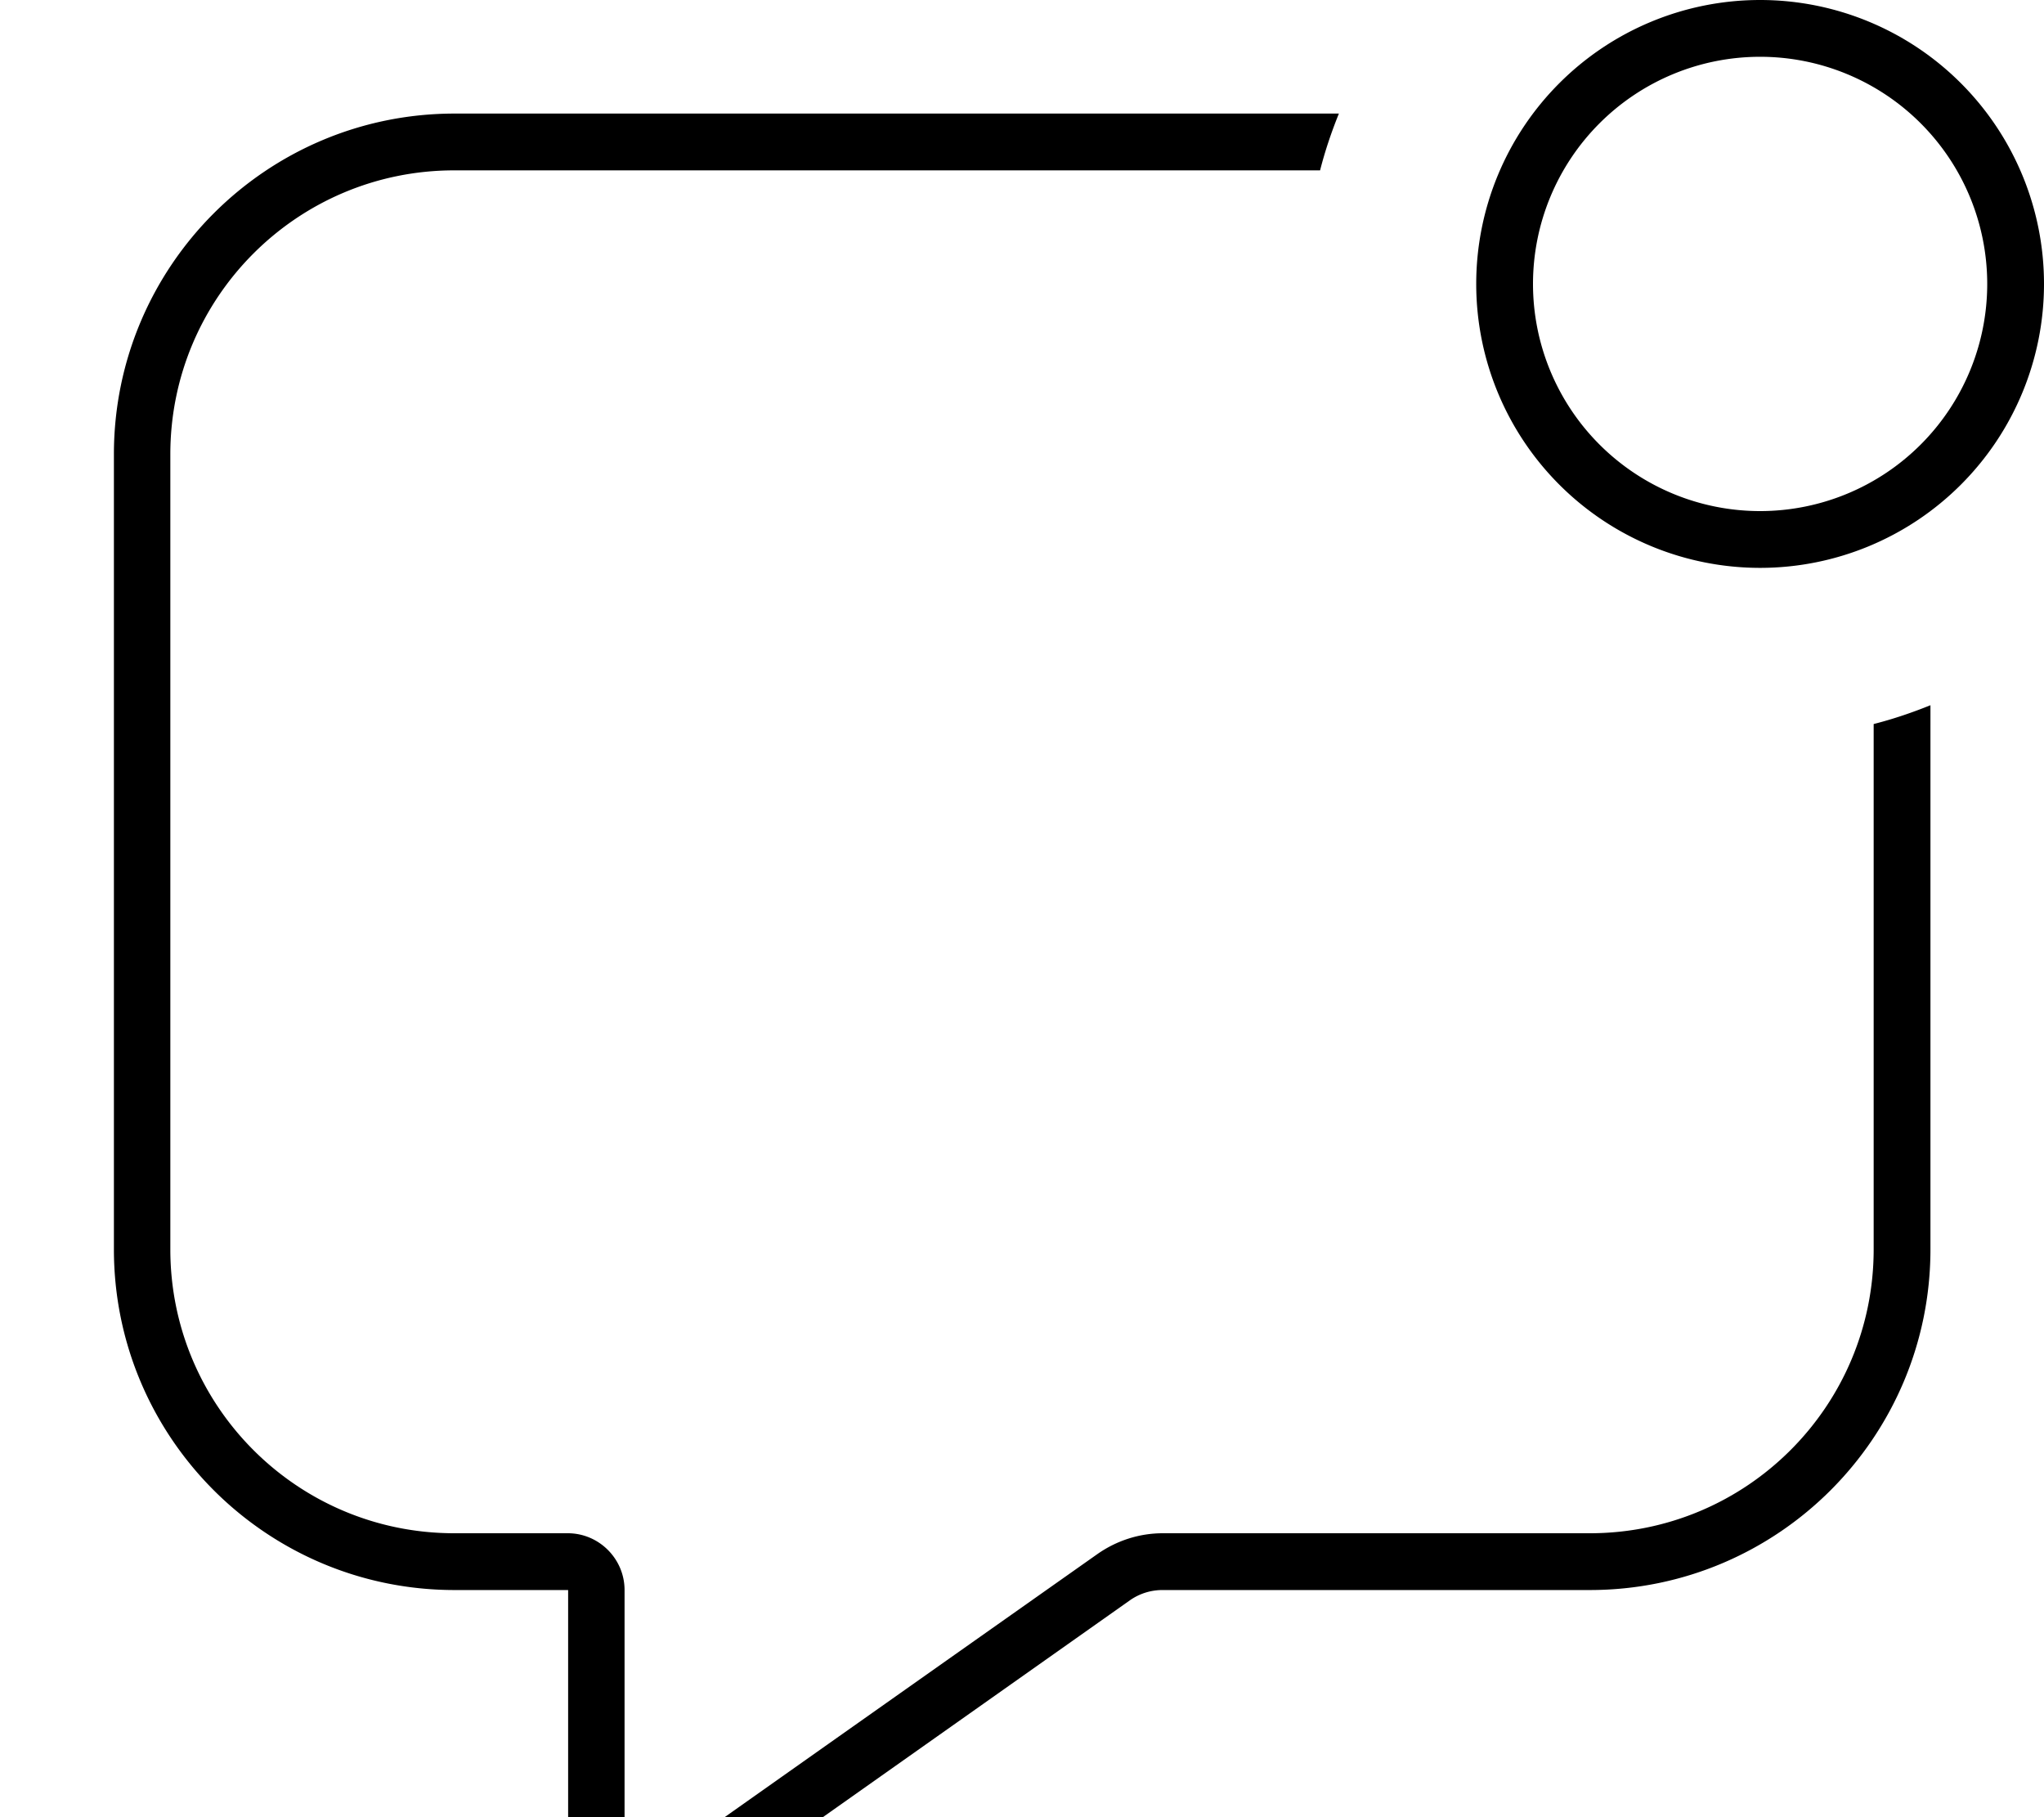 <svg xmlns="http://www.w3.org/2000/svg" viewBox="0 0 576 512"><!--! Font Awesome Pro 7.1.0 by @fontawesome - https://fontawesome.com License - https://fontawesome.com/license (Commercial License) Copyright 2025 Fonticons, Inc. --><path fill="currentColor" d="M560 80a64 64 0 1 0 -128 0 64 64 0 1 0 128 0zM416 80a80 80 0 1 1 160 0 80 80 0 1 1 -160 0zM128 32l249.3 0c-2.1 5.2-3.9 10.5-5.3 16L128 48c-44.2 0-80 35.8-80 80l0 224c0 44.2 35.8 80 80 80l32 0c8.8 0 16 7.2 16 16l0 75.9c0 2.3 2 4 4.1 4.1 .8 0 1.7-.2 2.4-.7 3.3-2.3 6.3-4.5 9.1-6.4l.4-.3c6.7-4.7 30.4-21.5 117.2-82.7 5.4-3.8 11.8-5.9 18.5-5.9L448 432c44.2 0 80-35.8 80-80l0-148c5.5-1.4 10.8-3.2 16-5.3L544 352c0 53-43 96-96 96l-120.4 0c-3.3 0-6.5 1-9.2 2.9L191.8 540.3c-3.4 2.4-7.5 3.7-11.6 3.7-11.1 0-20.1-9-20.1-20.1l0-75.9-32 0c-53 0-96-43-96-96l0-224c0-53 43-96 96-96z"/></svg>